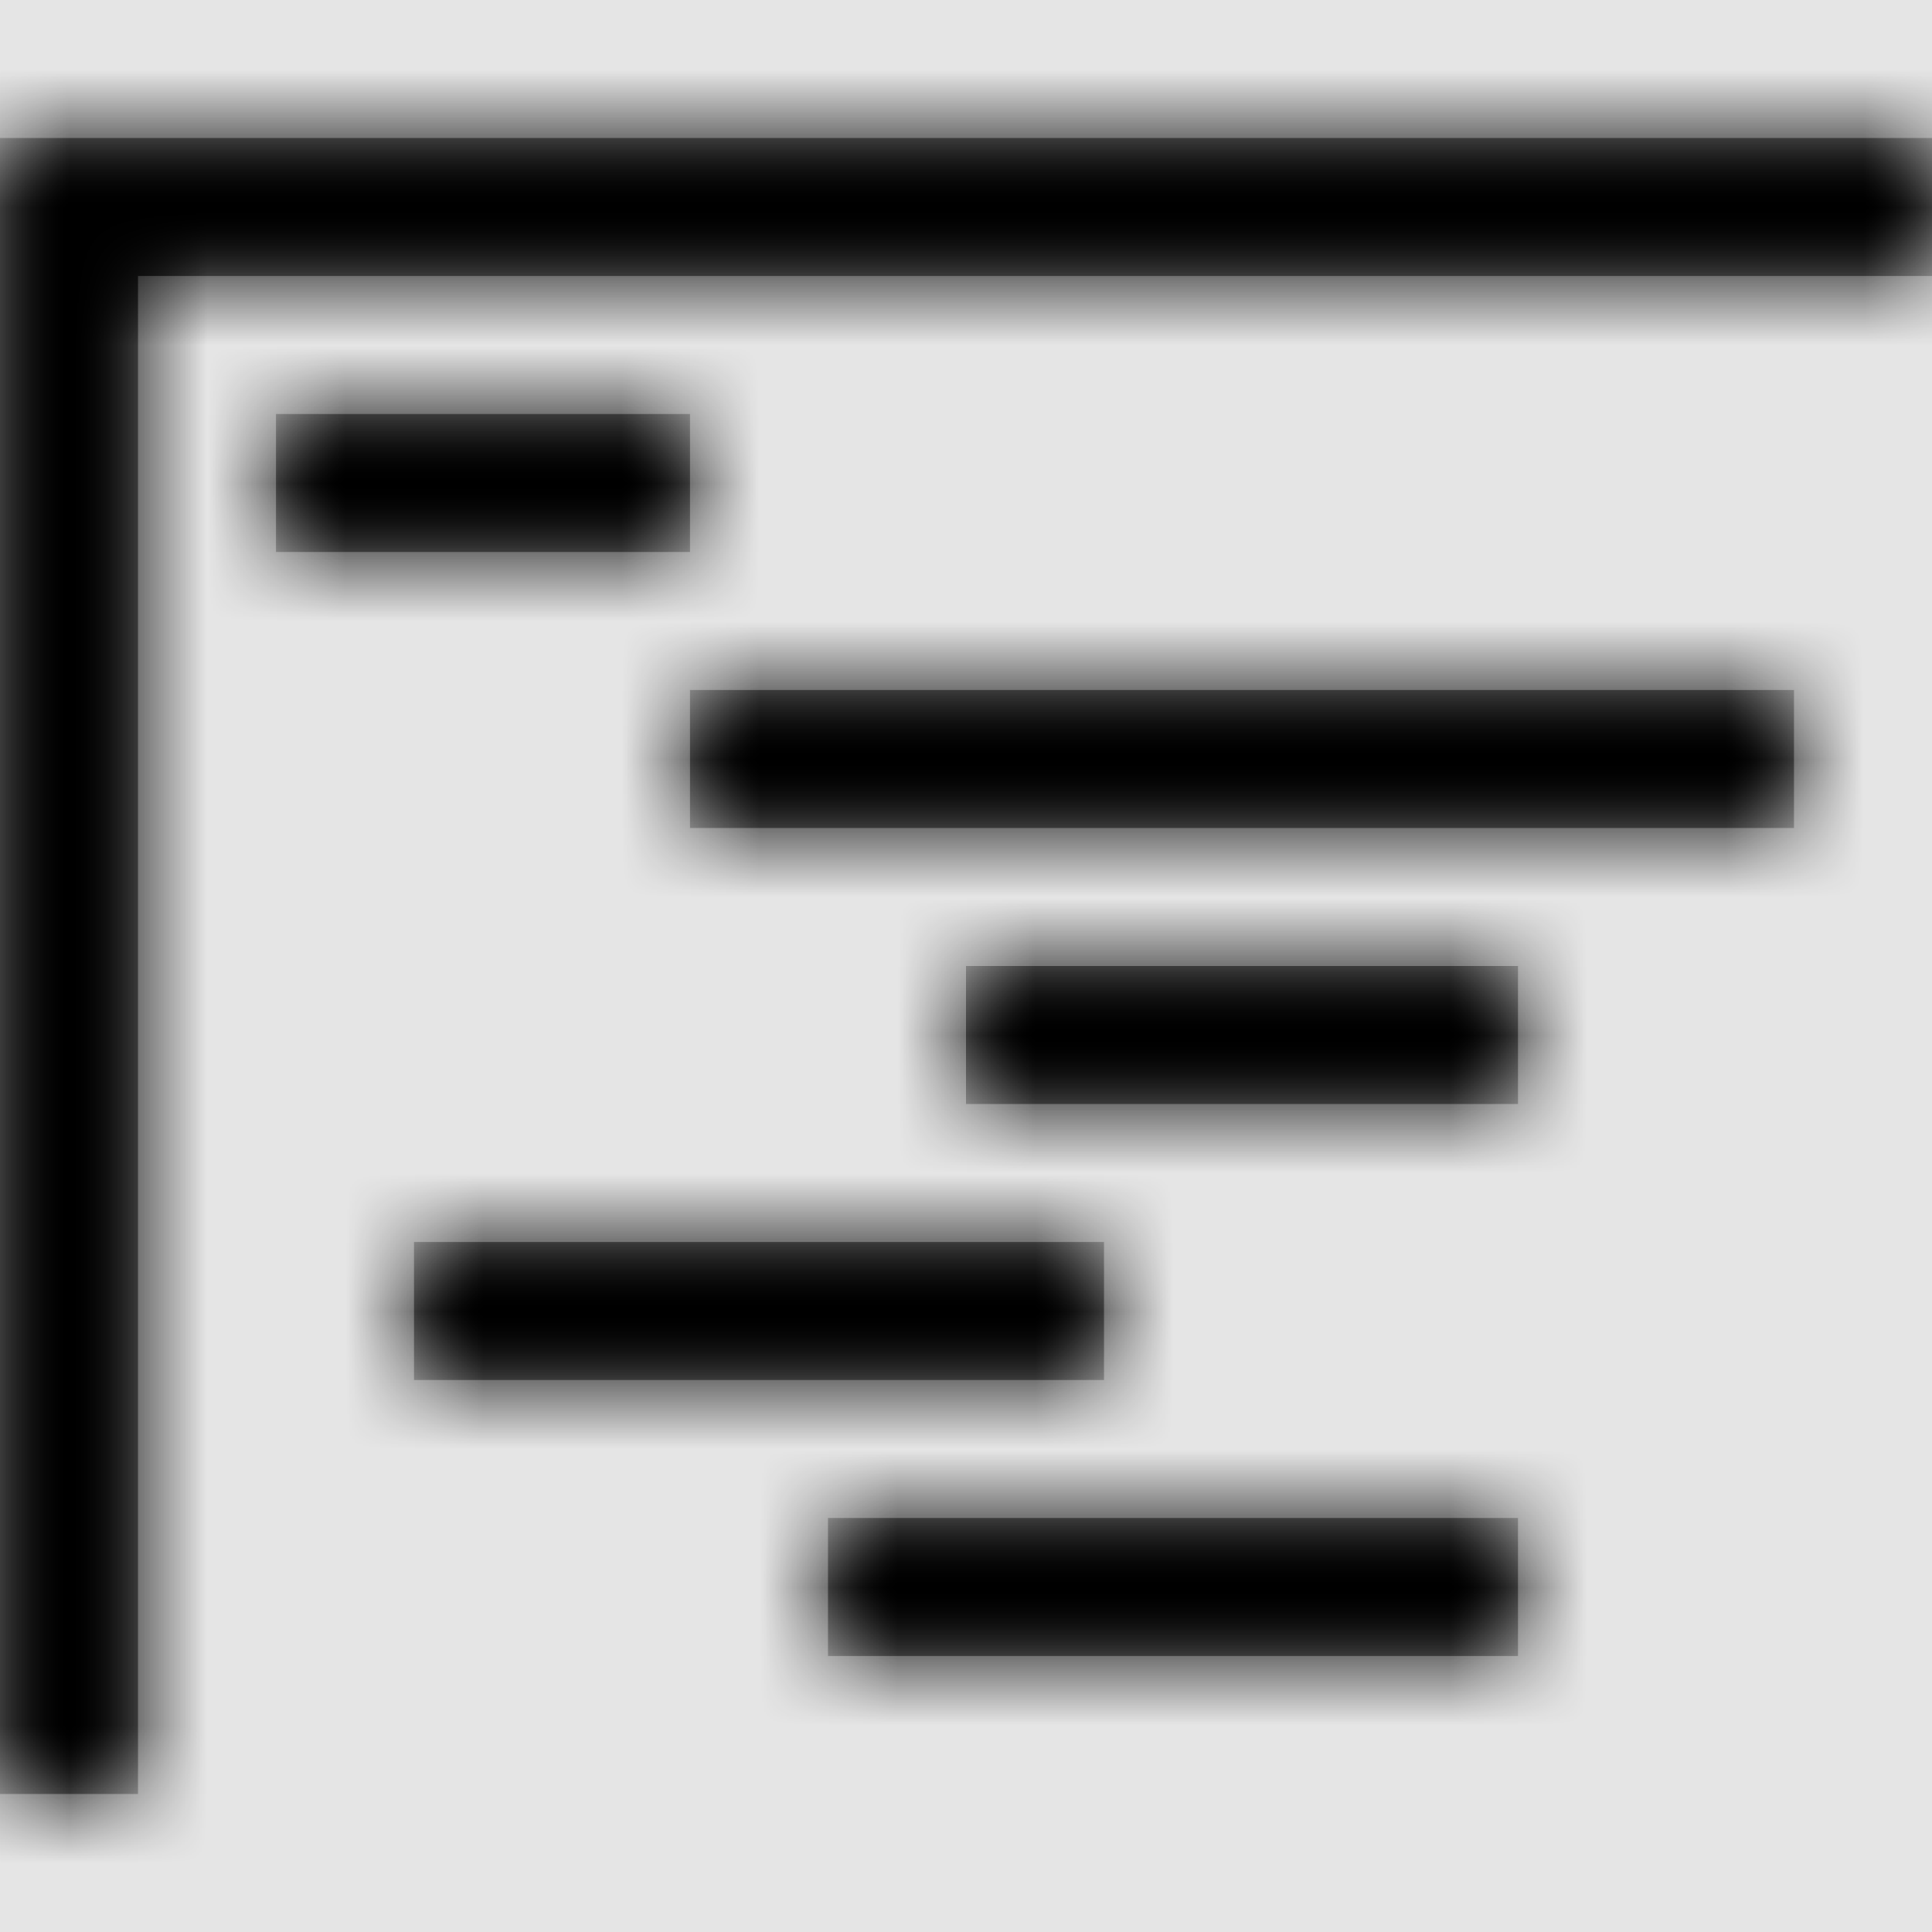 <svg width="1001" height="1001" viewBox="0 0 1001 1001" version="1.1" xmlns="http://www.w3.org/2000/svg" xmlns:xlink="http://www.w3.org/1999/xlink">
<title>timeline-progress</title>
<desc>Created using Figma</desc>
<g id="Canvas" transform="matrix(71.5 0 0 71.5 -59273.5 -16159)">
<rect x="829" y="226" width="14" height="14" fill="#E5E5E5"/>
<g id="timeline-progress">
<mask id="mask0_outline" mask-type="alpha">
<g id="Mask">
<use xlink:href="#path0_fill" transform="translate(829 227)" fill="#FFFFFF"/>
</g>
</mask>
<g id="Mask" mask="url(#mask0_outline)">
<use xlink:href="#path0_fill" transform="translate(829 227)"/>
</g>
<g id="&#226;&#134;&#170;&#240;&#159;&#142;&#168;Color" mask="url(#mask0_outline)">
<g id="Rectangle 3">
<use xlink:href="#path1_fill" transform="translate(829 226)"/>
</g>
</g>
</g>
</g>
<defs>
<path id="path0_fill" fill-rule="evenodd" d="M 0 12L 1 12L 1 1L 14 1L 14 0L 0 0L 0 12ZM 2 2L 5 2L 5 3L 2 3L 2 2ZM 13 4L 5 4L 5 5L 13 5L 13 4ZM 7 6L 11 6L 11 7L 7 7L 7 6ZM 8 8L 3 8L 3 9L 8 9L 8 8ZM 6 10L 11 10L 11 11L 6 11L 6 10Z"/>
<path id="path1_fill" fill-rule="evenodd" d="M 0 0L 14 0L 14 14L 0 14L 0 0Z"/>
</defs>
</svg>
